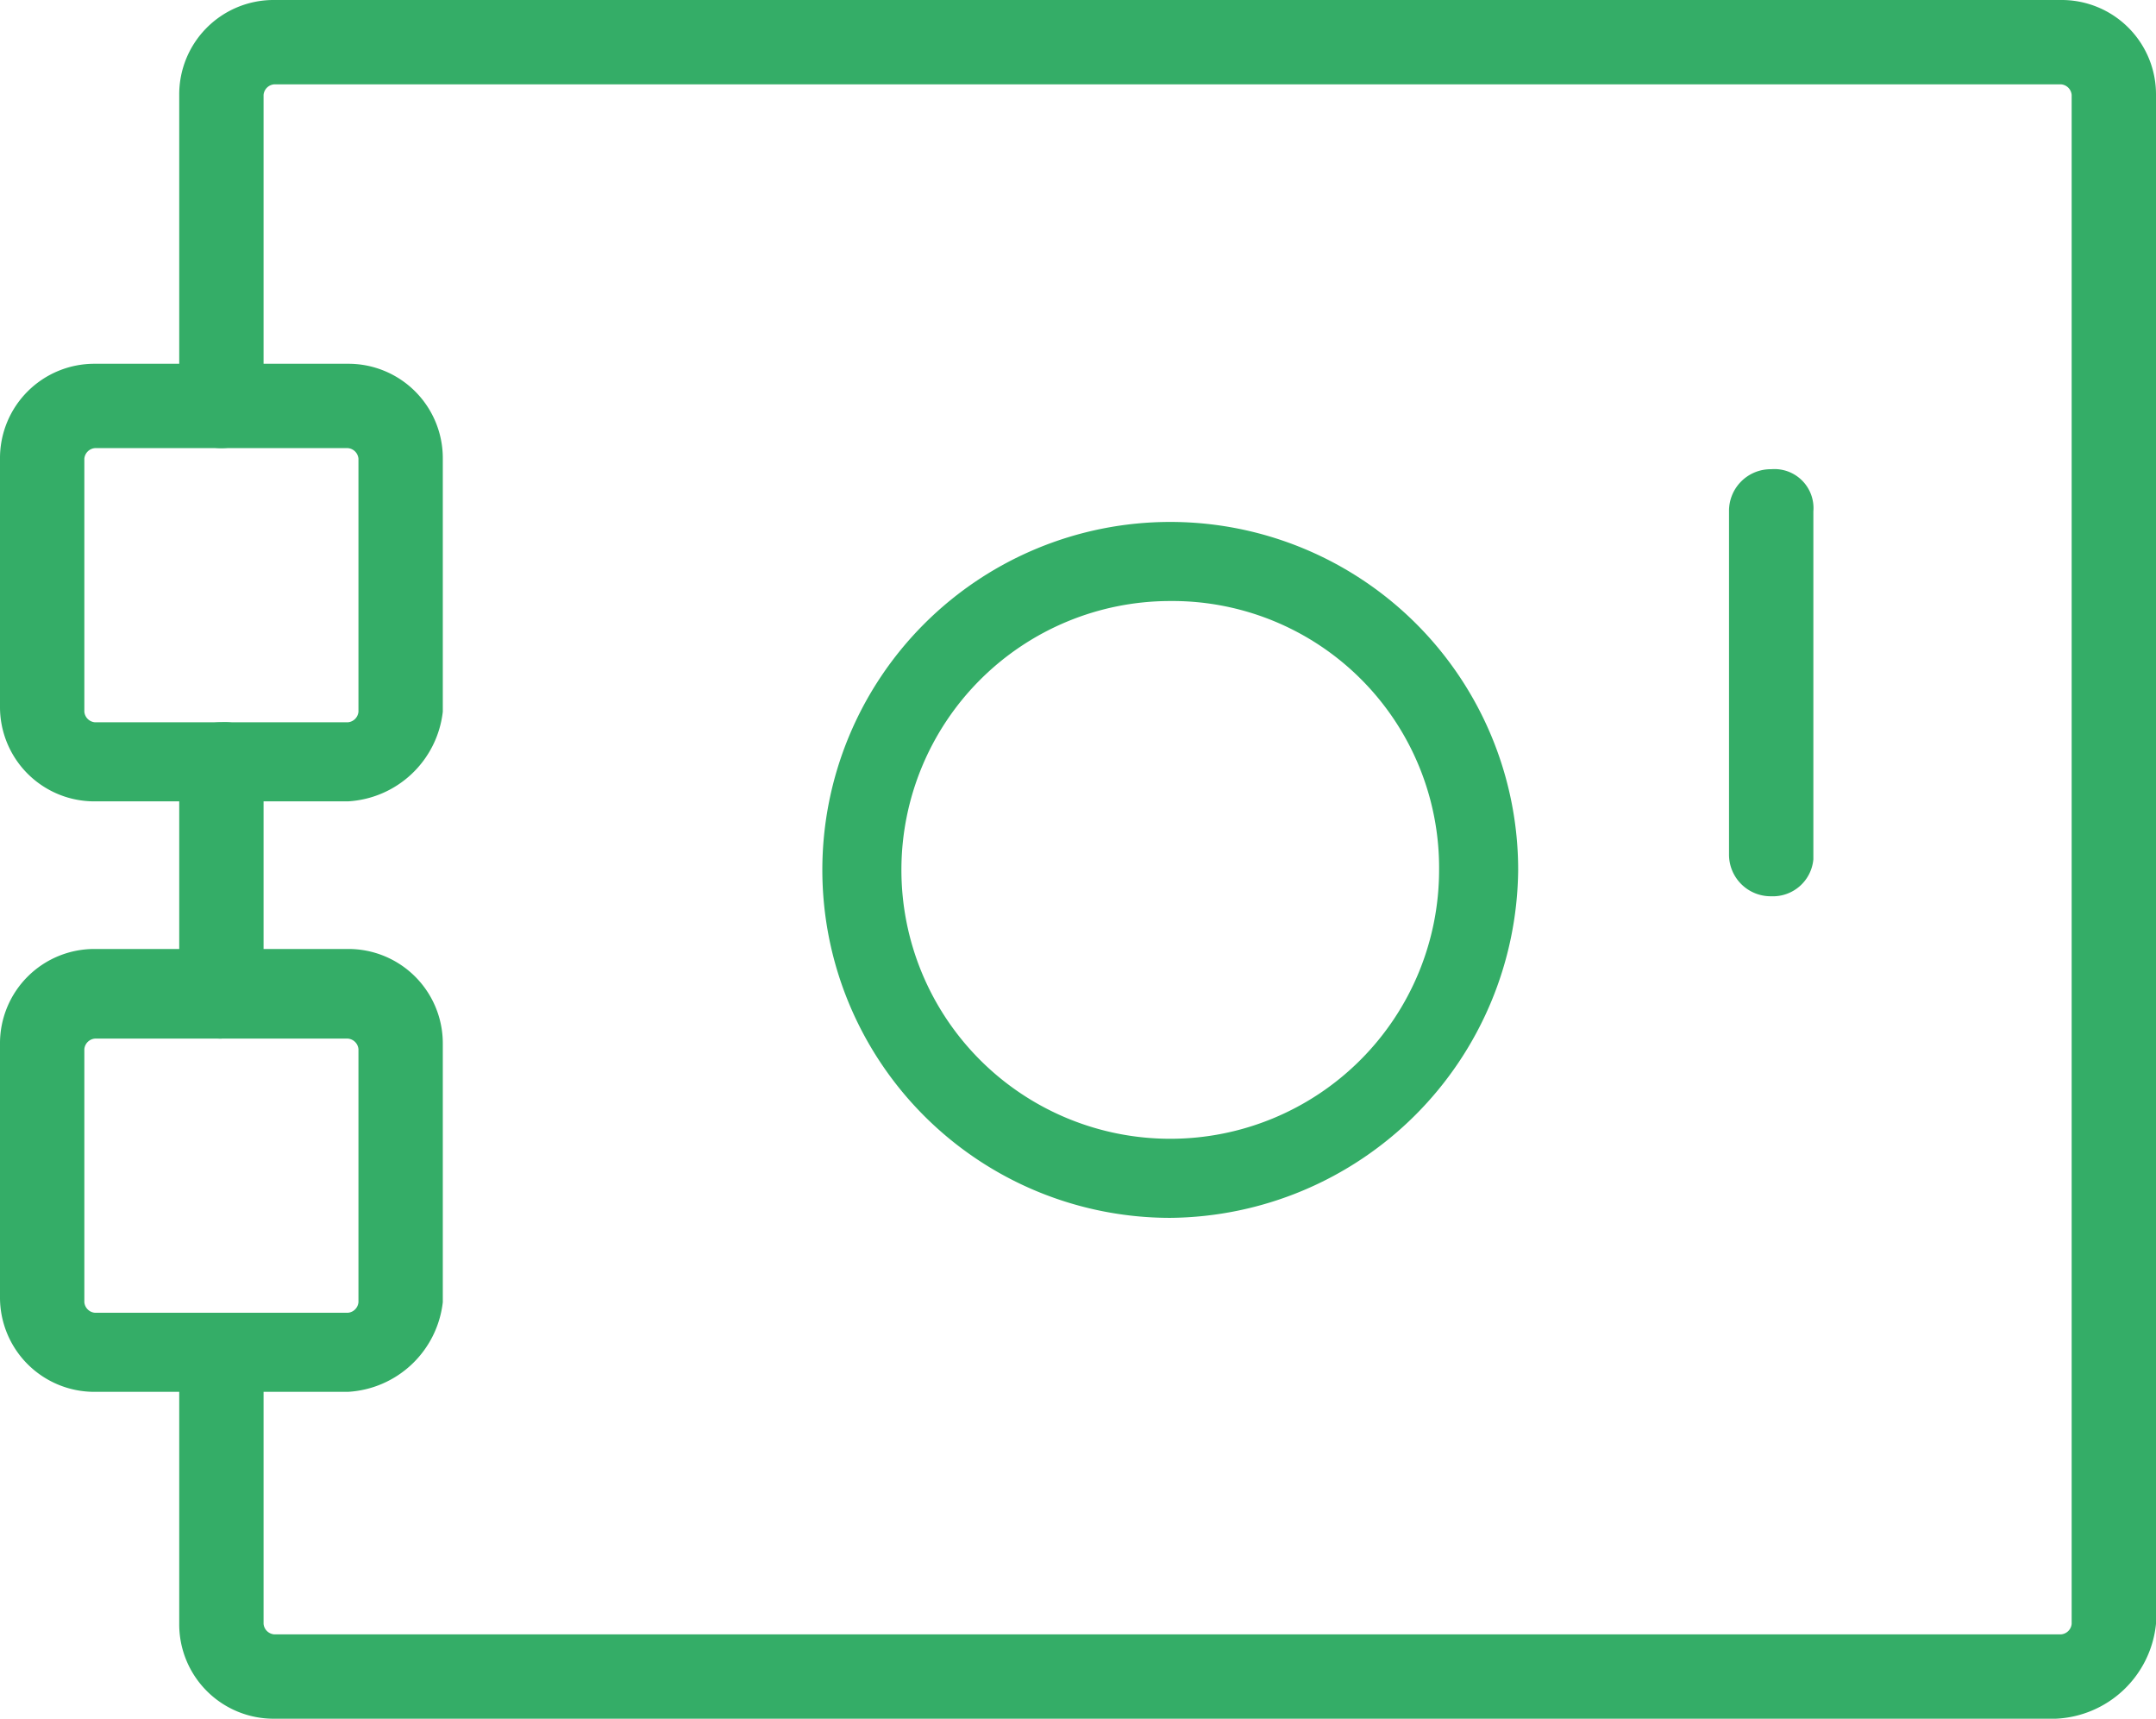 <svg xmlns="http://www.w3.org/2000/svg" viewBox="0 0 40.9 32.6"><title>depfin icons-30</title><path d="M4.2 19.7a.79.79 0 0 1-.8-.8v-4.4a.79.79 0 0 1 .8-.8.74.74 0 0 1 .8.8v4.4a1 1 0 0 1-.8.8z" fill="#34ad67"/><path d="M39 32.6H5.2a1.79 1.79 0 0 1-1.8-1.8V26a.79.79 0 0 1 .8-.8.74.74 0 0 1 .8.8v4.8a.22.22 0 0 0 .2.2h33.9a.22.22 0 0 0 .2-.2v-29a.22.22 0 0 0-.2-.2H5.2a.22.22 0 0 0-.2.2v5.9a.8.8 0 0 1-1.6 0V1.8A1.79 1.79 0 0 1 5.2 0h33.9a1.79 1.79 0 0 1 1.8 1.8v29a2 2 0 0 1-1.9 1.8z" fill="#34ad67"/><path d="M6.6 15.2H1.8A1.79 1.79 0 0 1 0 13.4V8.7a1.79 1.79 0 0 1 1.8-1.8h4.8a1.79 1.79 0 0 1 1.8 1.8v4.8a1.92 1.92 0 0 1-1.8 1.7zM1.8 8.5a.22.22 0 0 0-.2.2v4.8a.22.22 0 0 0 .2.2h4.8a.22.22 0 0 0 .2-.2V8.7a.22.22 0 0 0-.2-.2H1.8zm4.8 17.9H1.8A1.79 1.79 0 0 1 0 24.6v-4.8A1.79 1.79 0 0 1 1.8 18h4.8a1.79 1.79 0 0 1 1.8 1.8v4.9a1.92 1.92 0 0 1-1.8 1.7zm-4.8-6.7a.22.22 0 0 0-.2.2v4.8a.22.22 0 0 0 .2.2h4.8a.22.22 0 0 0 .2-.2v-4.8a.22.22 0 0 0-.2-.2H1.8zm20.4 3.4a6.6 6.6 0 1 1 6.6-6.6 6.66 6.66 0 0 1-6.6 6.6zm0-11.7a5.1 5.1 0 1 0 5.1 5.1 5.06 5.06 0 0 0-5.1-5.1zM33.6 17a.79.79 0 0 1-.8-.8V9.7a.79.79 0 0 1 .8-.8.74.74 0 0 1 .8.8v6.6a.77.77 0 0 1-.8.7z" fill="#34ad67"/></svg>